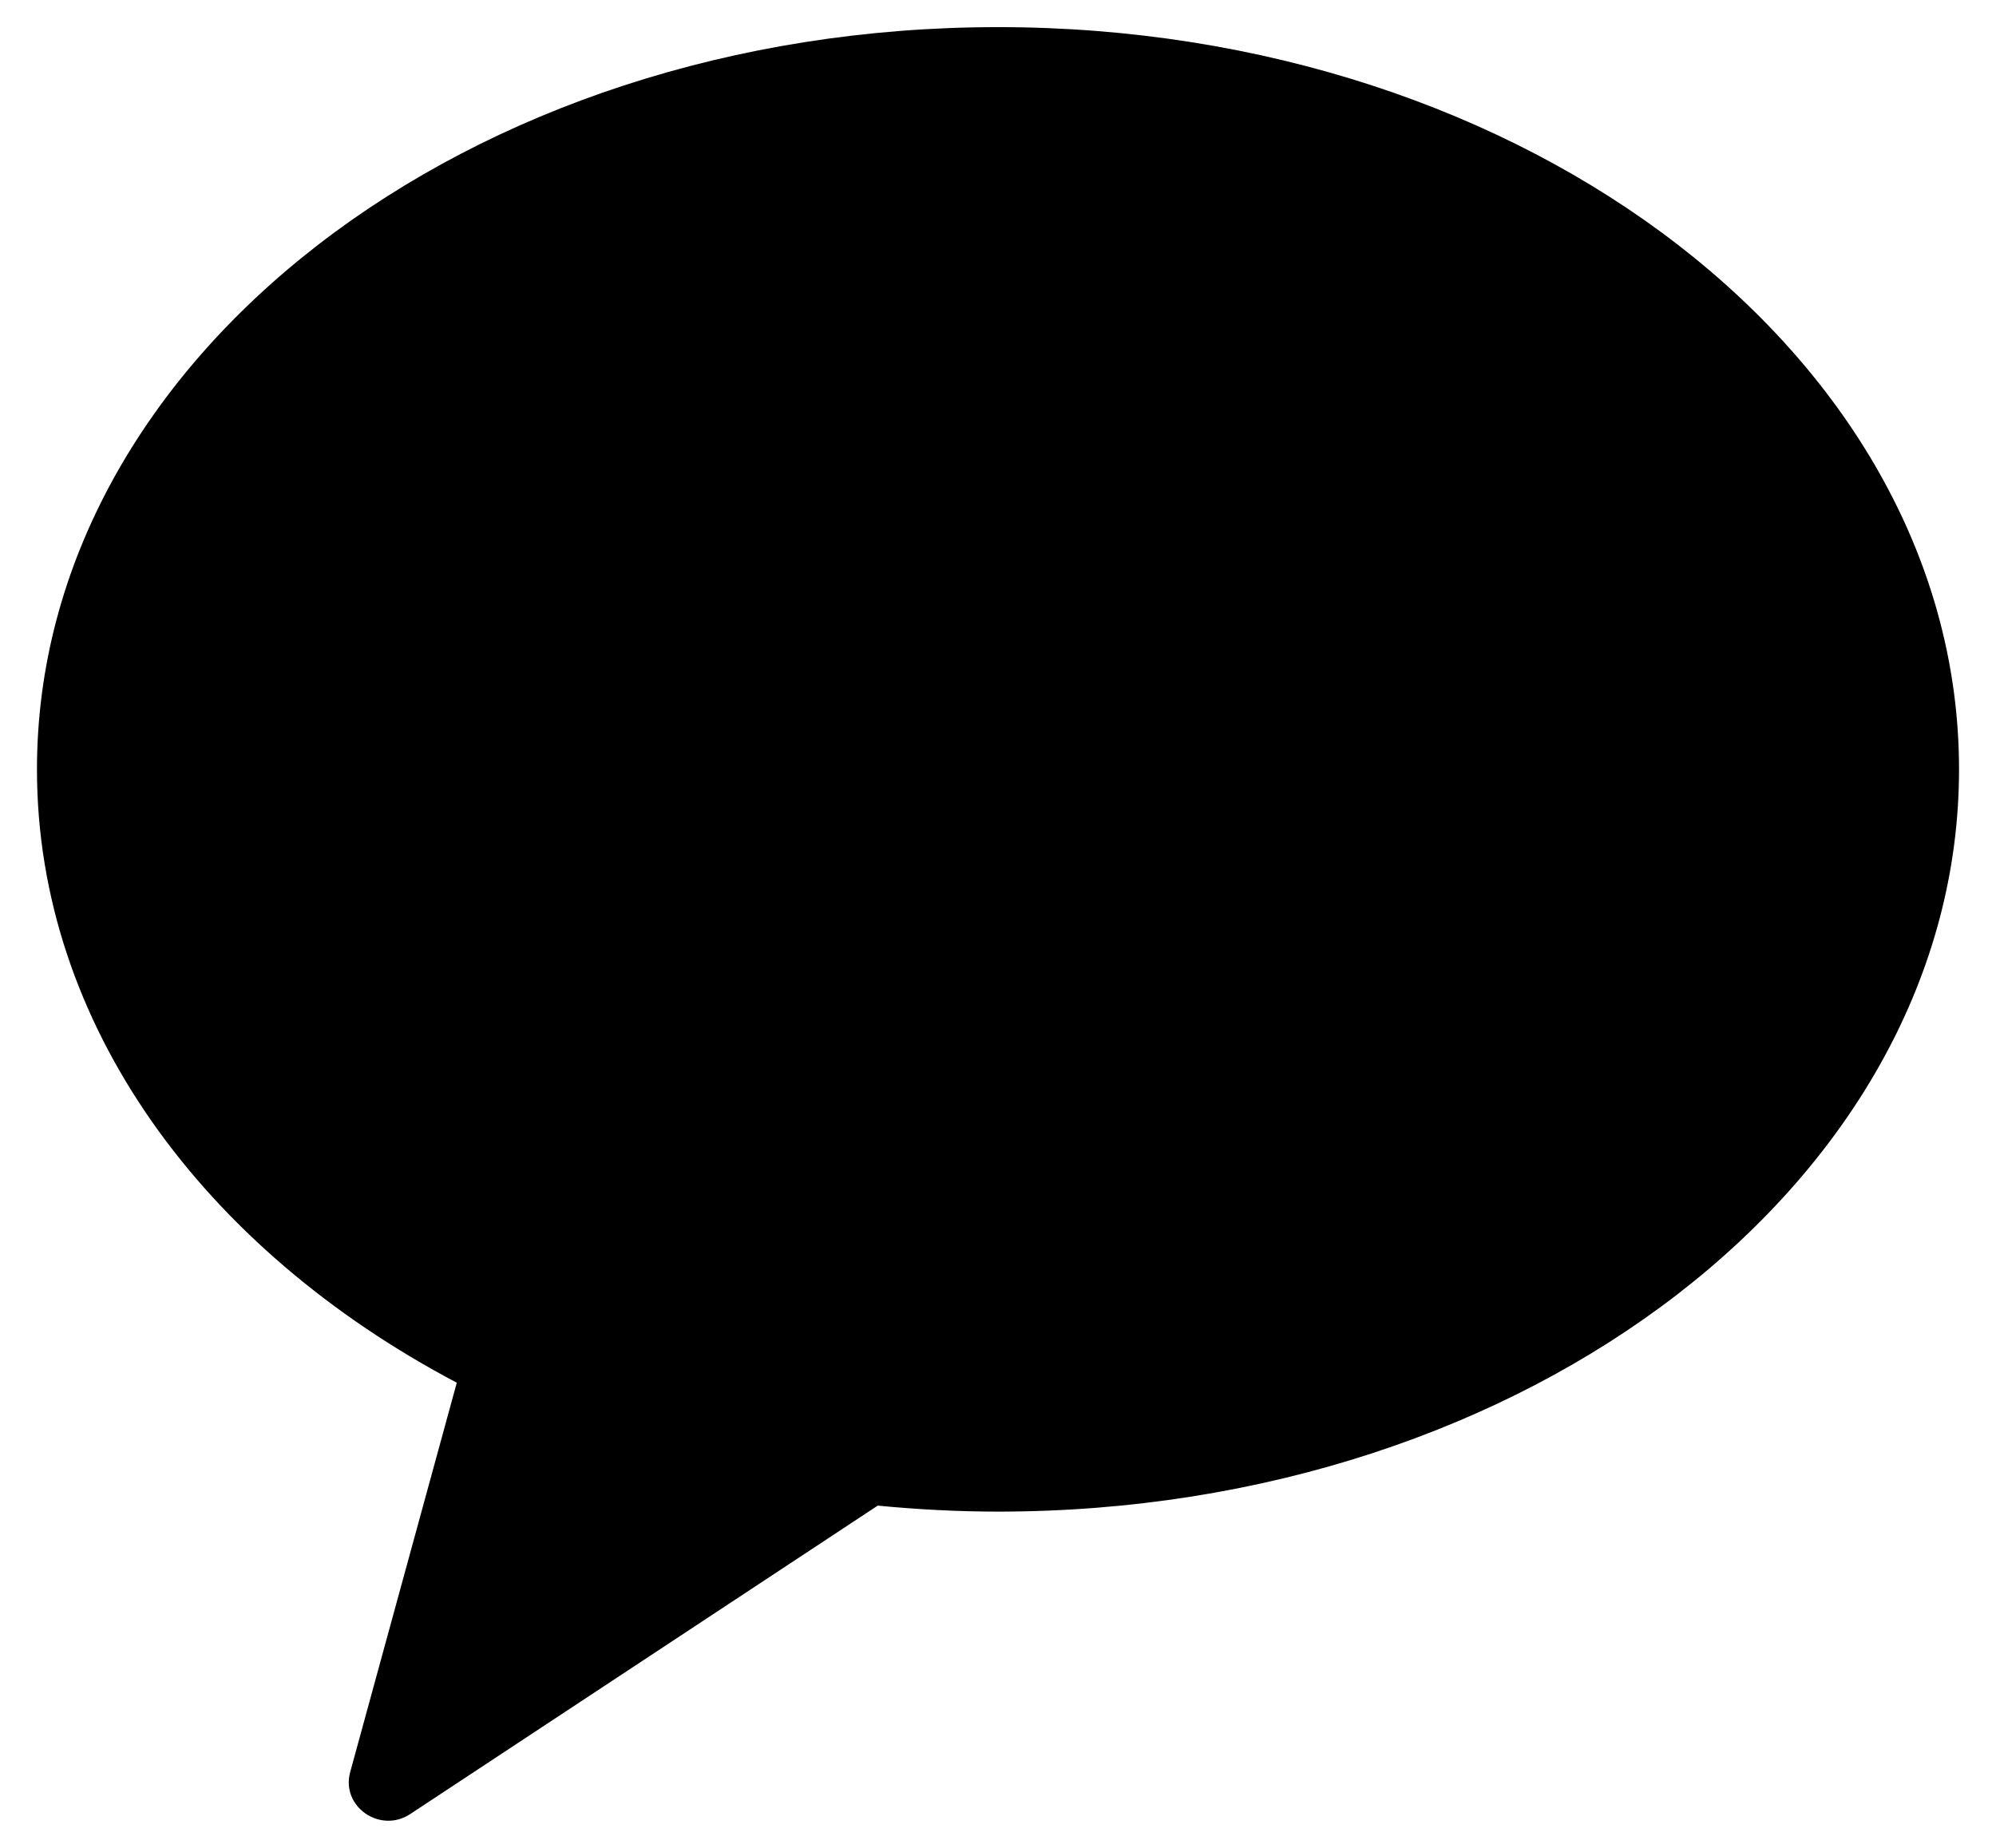 <svg width="27" height="25" viewBox="0 0 27 25" fill="none" xmlns="http://www.w3.org/2000/svg">
<path fill-rule="evenodd" clip-rule="evenodd" d="M13.5 0.367C6.32 0.367 0.5 4.863 0.5 10.409C0.5 13.858 2.751 16.898 6.179 18.707L4.737 23.975C4.609 24.441 5.142 24.812 5.55 24.542L11.873 20.37C12.406 20.421 12.948 20.451 13.5 20.451C20.68 20.451 26.5 15.955 26.5 10.409C26.5 4.863 20.68 0.367 13.5 0.367" fill="black"/>
</svg>
